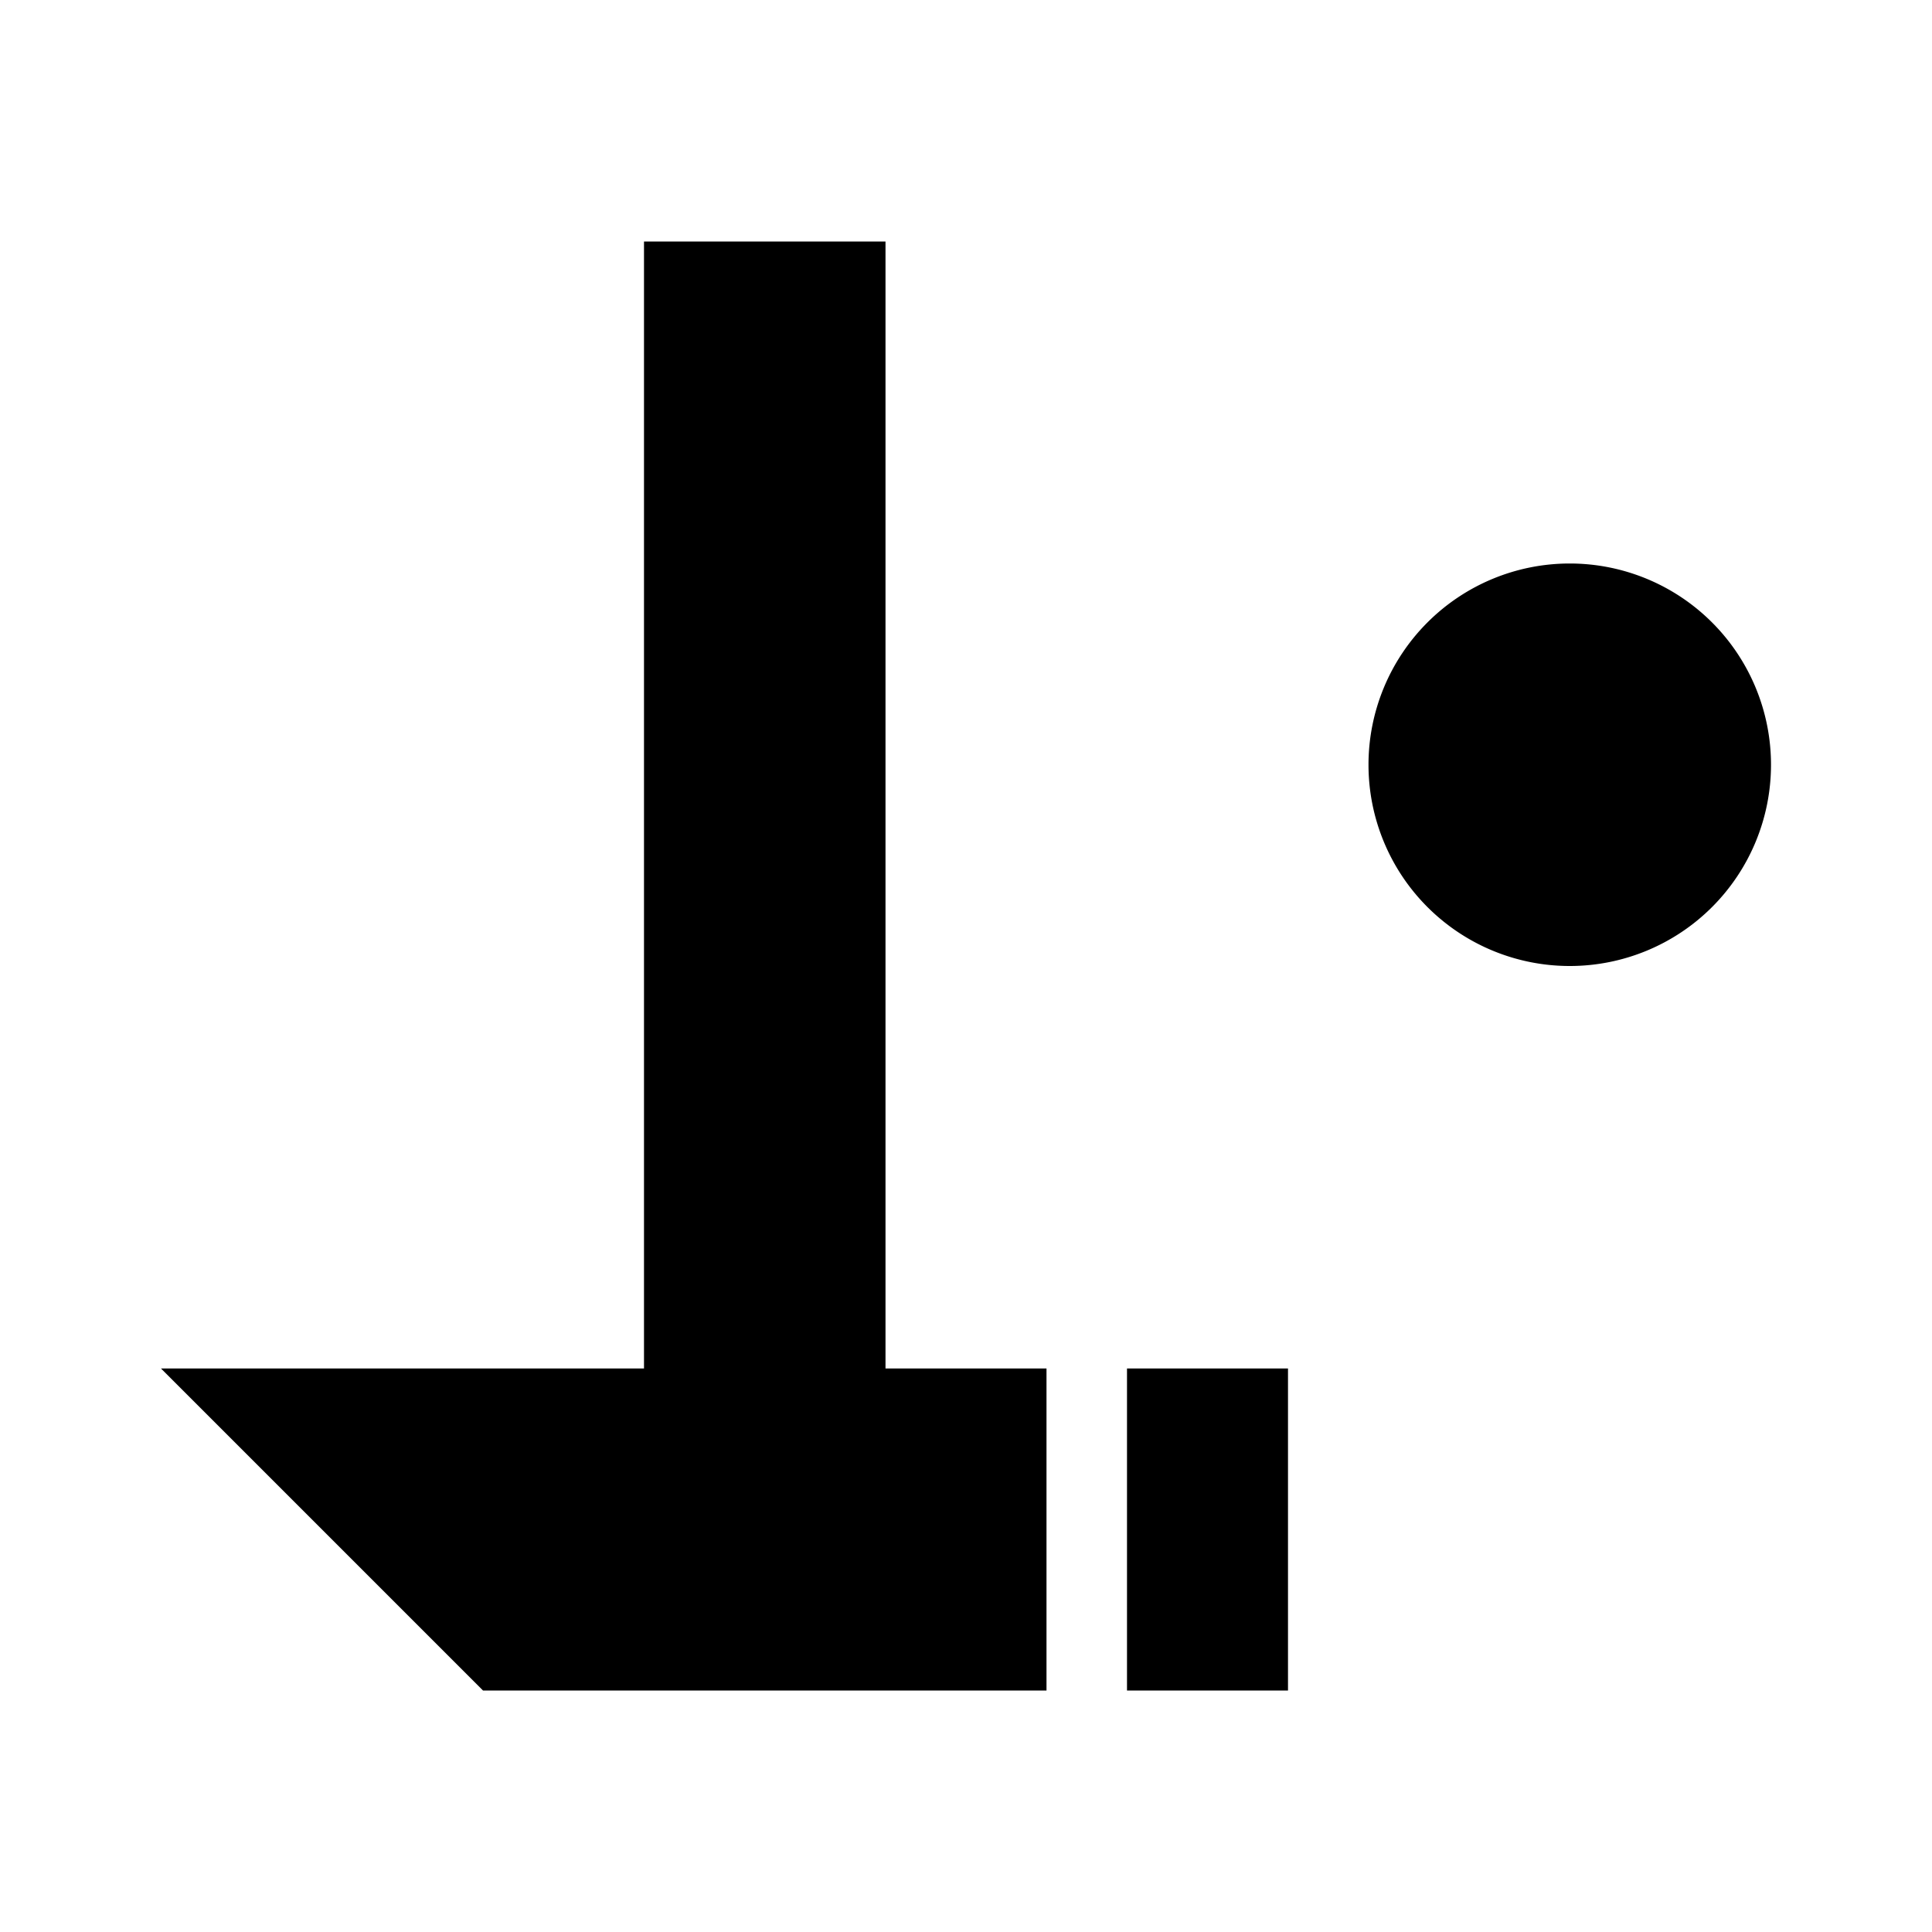 <svg xmlns="http://www.w3.org/2000/svg" width="3em" height="3em" viewBox="0 0 24 24"><path fill="currentColor" d="M22 9.5a2.5 2.5 0 0 1-5 0a2.5 2.5 0 0 1 5 0M11 17V3H8v14H2l4 4h7v-4zm5 0h-2v4h2z"/></svg>